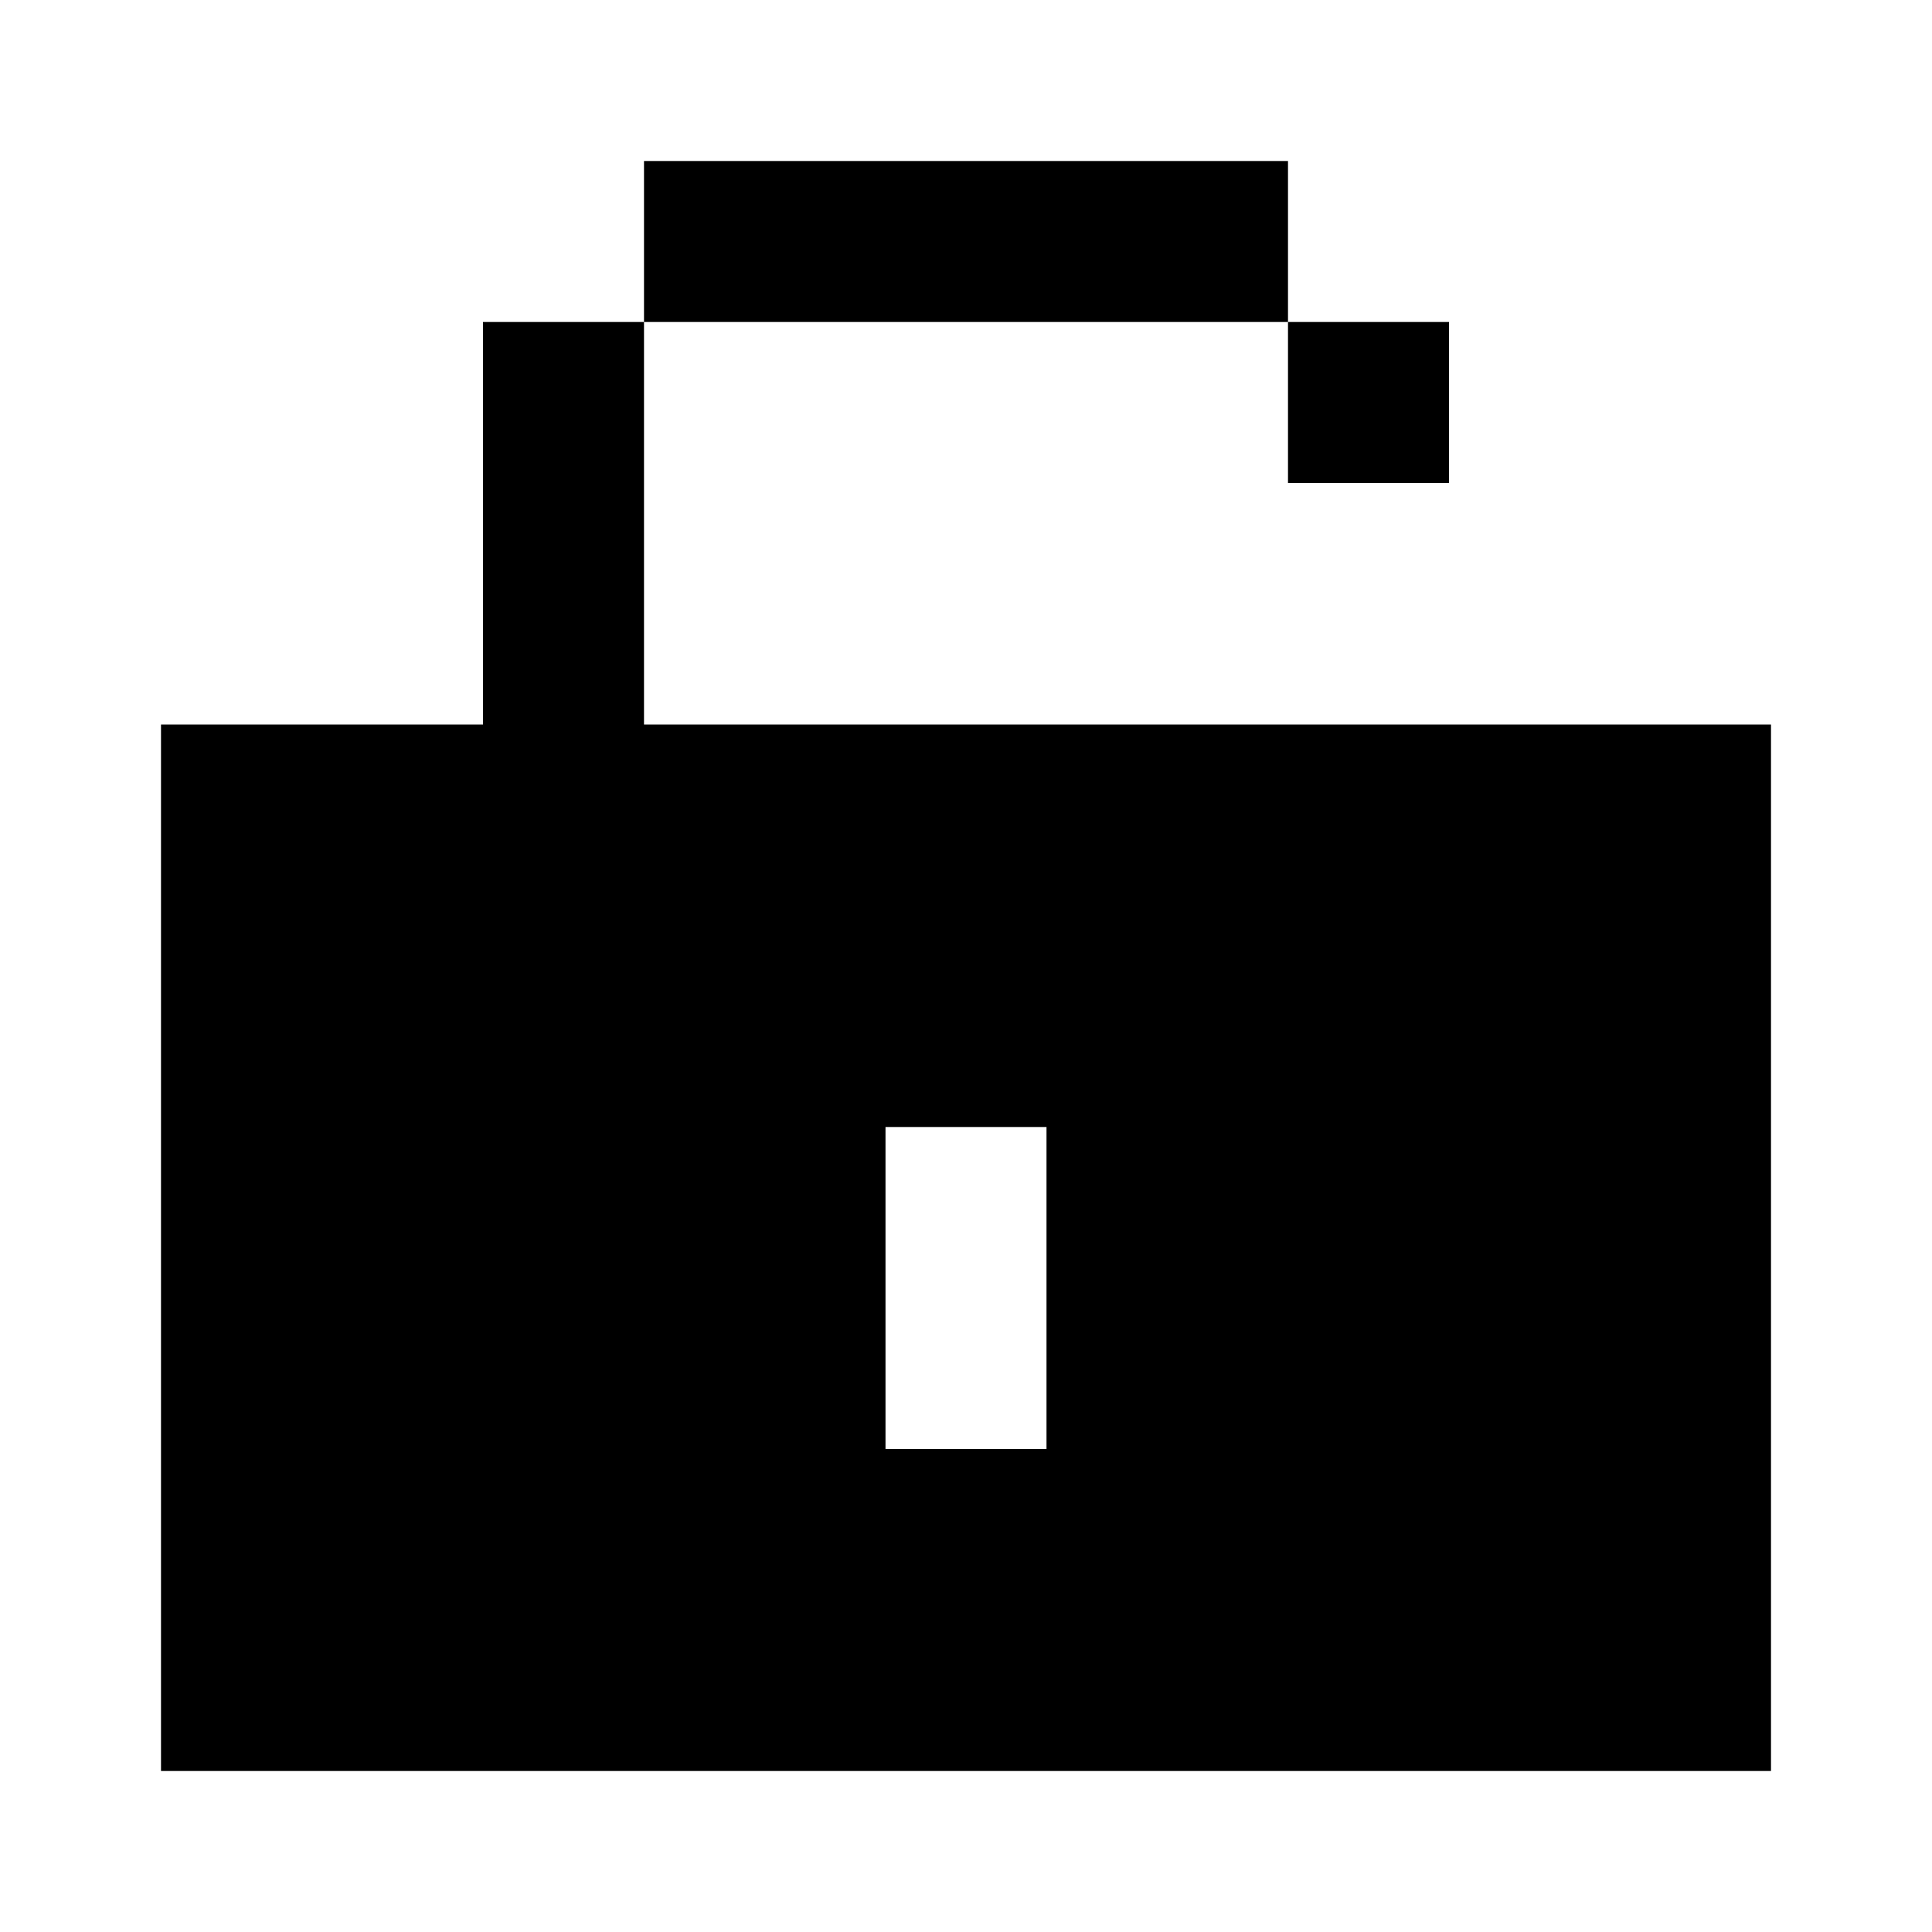 <svg width="24" height="24" fill="none" xmlns="http://www.w3.org/2000/svg">
    <path d="M6 4h2v7H6V4zM16 4h2v2h-2V4zM8 2h8v2H8V2z" fill="#000"/>
    <path fill-rule="evenodd" clip-rule="evenodd" d="M22 9H2v13h20V9zm-9 5h-2v4h2v-4z" fill="#000"/>
</svg>
